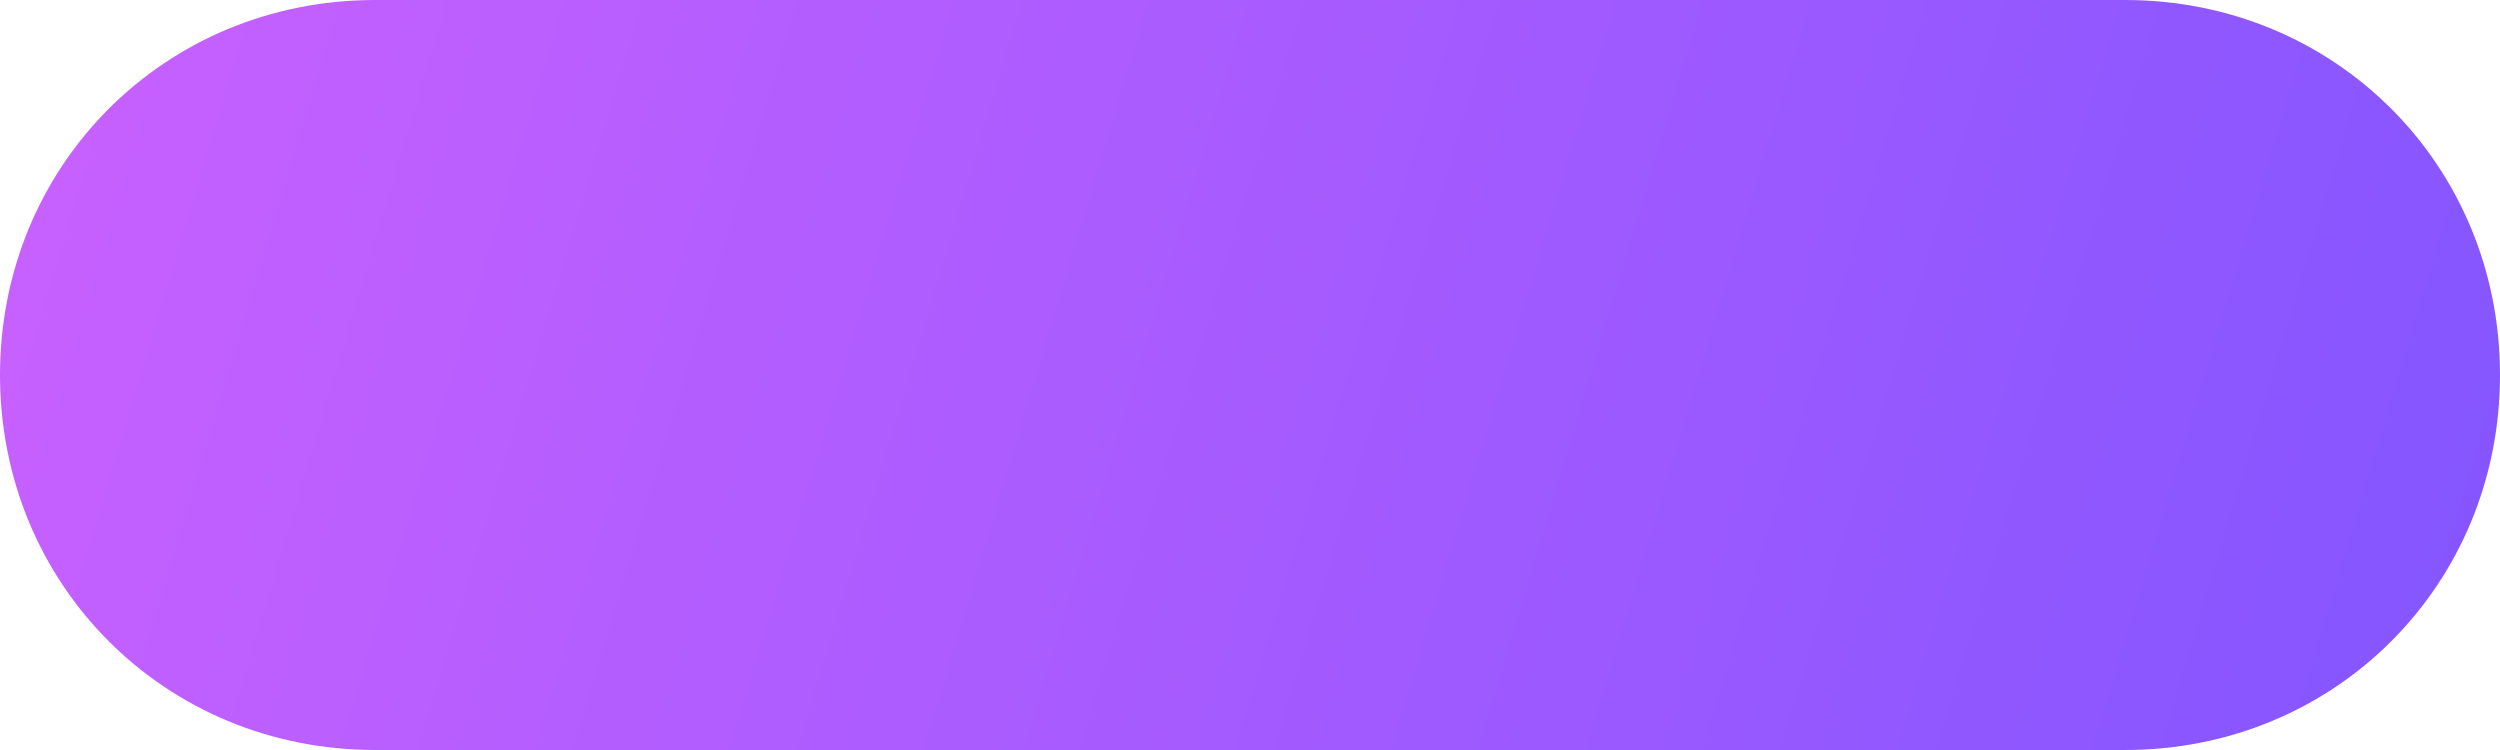 ﻿<?xml version="1.0" encoding="utf-8"?>
<svg version="1.1" xmlns:xlink="http://www.w3.org/1999/xlink" width="100px" height="30px" xmlns="http://www.w3.org/2000/svg">
  <defs>
    <linearGradient gradientUnits="userSpaceOnUse" x1="0" y1="0" x2="100" y2="30" id="LinearGradient1383">
      <stop id="Stop1384" stop-color="#c961ff" offset="0" />
      <stop id="Stop1385" stop-color="#8355ff" offset="1" />
    </linearGradient>
    <pattern id="BGPattern" patternUnits="userSpaceOnUse" alignment="0 0" imageRepeat="None" />
    <mask fill="white" id="Clip1386">
      <path d="M 15 30  C 6.6 30  0 23.4  0 15  C 0 6.6  6.6 0  15 0  L 85 0  C 93.4 0  100 6.6  100 15  C 100 23.4  93.4 30  85 30  L 15 30  Z " fill-rule="evenodd" />
    </mask>
  </defs>
  <g transform="matrix(1 0 0 1 -533 -2092 )">
    <path d="M 15 30  C 6.6 30  0 23.4  0 15  C 0 6.6  6.6 0  15 0  L 85 0  C 93.4 0  100 6.6  100 15  C 100 23.4  93.4 30  85 30  L 15 30  Z " fill-rule="nonzero" fill="url(#LinearGradient1383)" stroke="none" transform="matrix(1 0 0 1 533 2092 )" class="fill" />
    <path d="M 15 30  C 6.6 30  0 23.4  0 15  C 0 6.6  6.6 0  15 0  L 85 0  C 93.4 0  100 6.6  100 15  C 100 23.4  93.4 30  85 30  L 15 30  Z " stroke-width="0" stroke-dasharray="0" stroke="rgba(121, 121, 121, 1)" fill="none" transform="matrix(1 0 0 1 533 2092 )" class="stroke" mask="url(#Clip1386)" />
  </g>
</svg>